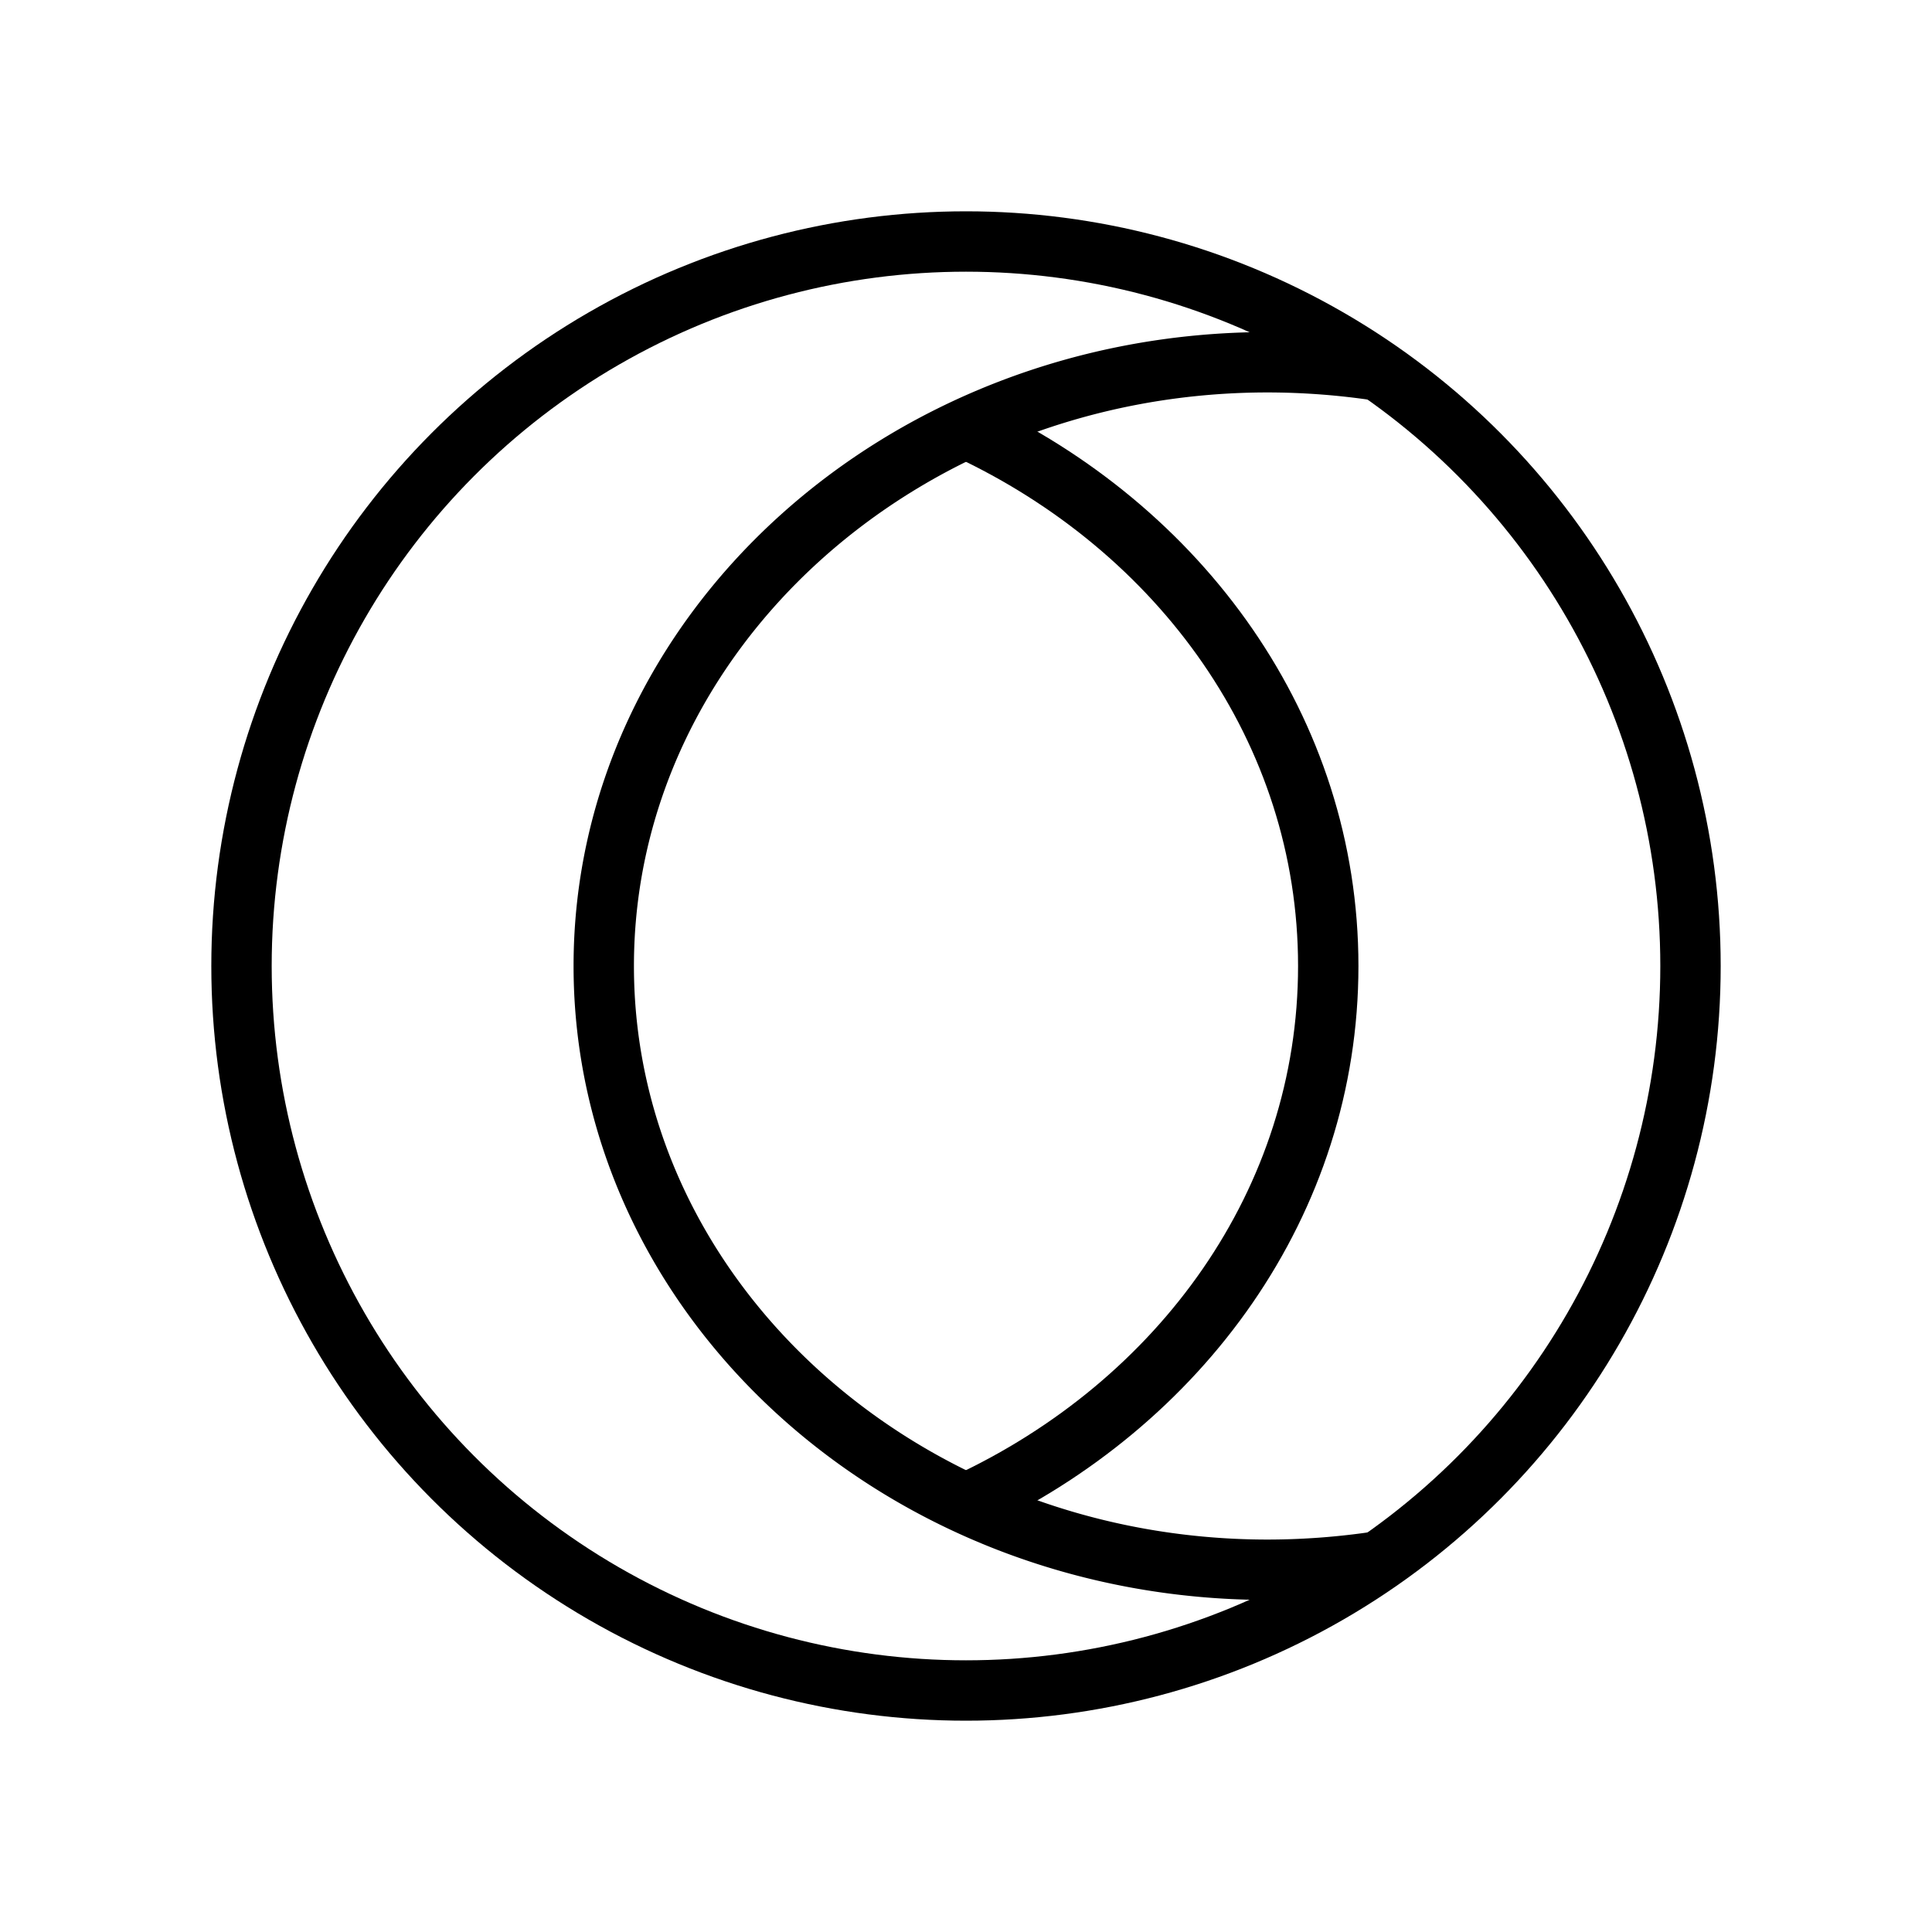 <svg xmlns="http://www.w3.org/2000/svg" width="64" height="64" viewBox="0 0 64 64"><path d="M45.68,51.72A24.81,24.81,0,0,1,42,52c-12.15,0-22-9-22-20s9.85-20,22-20a24.81,24.81,0,0,1,3.68.28" fill="none" stroke="#000" stroke-miterlimit="10" stroke-width="2"/><circle cx="32" cy="32" r="24" fill="none" stroke="#000" stroke-miterlimit="10" stroke-width="2"/><path d="M32,14.19c7.12,3.31,12,10,12,17.81S39.12,46.5,32,49.81" fill="none" stroke="#000" stroke-miterlimit="10" stroke-width="2"/></svg>